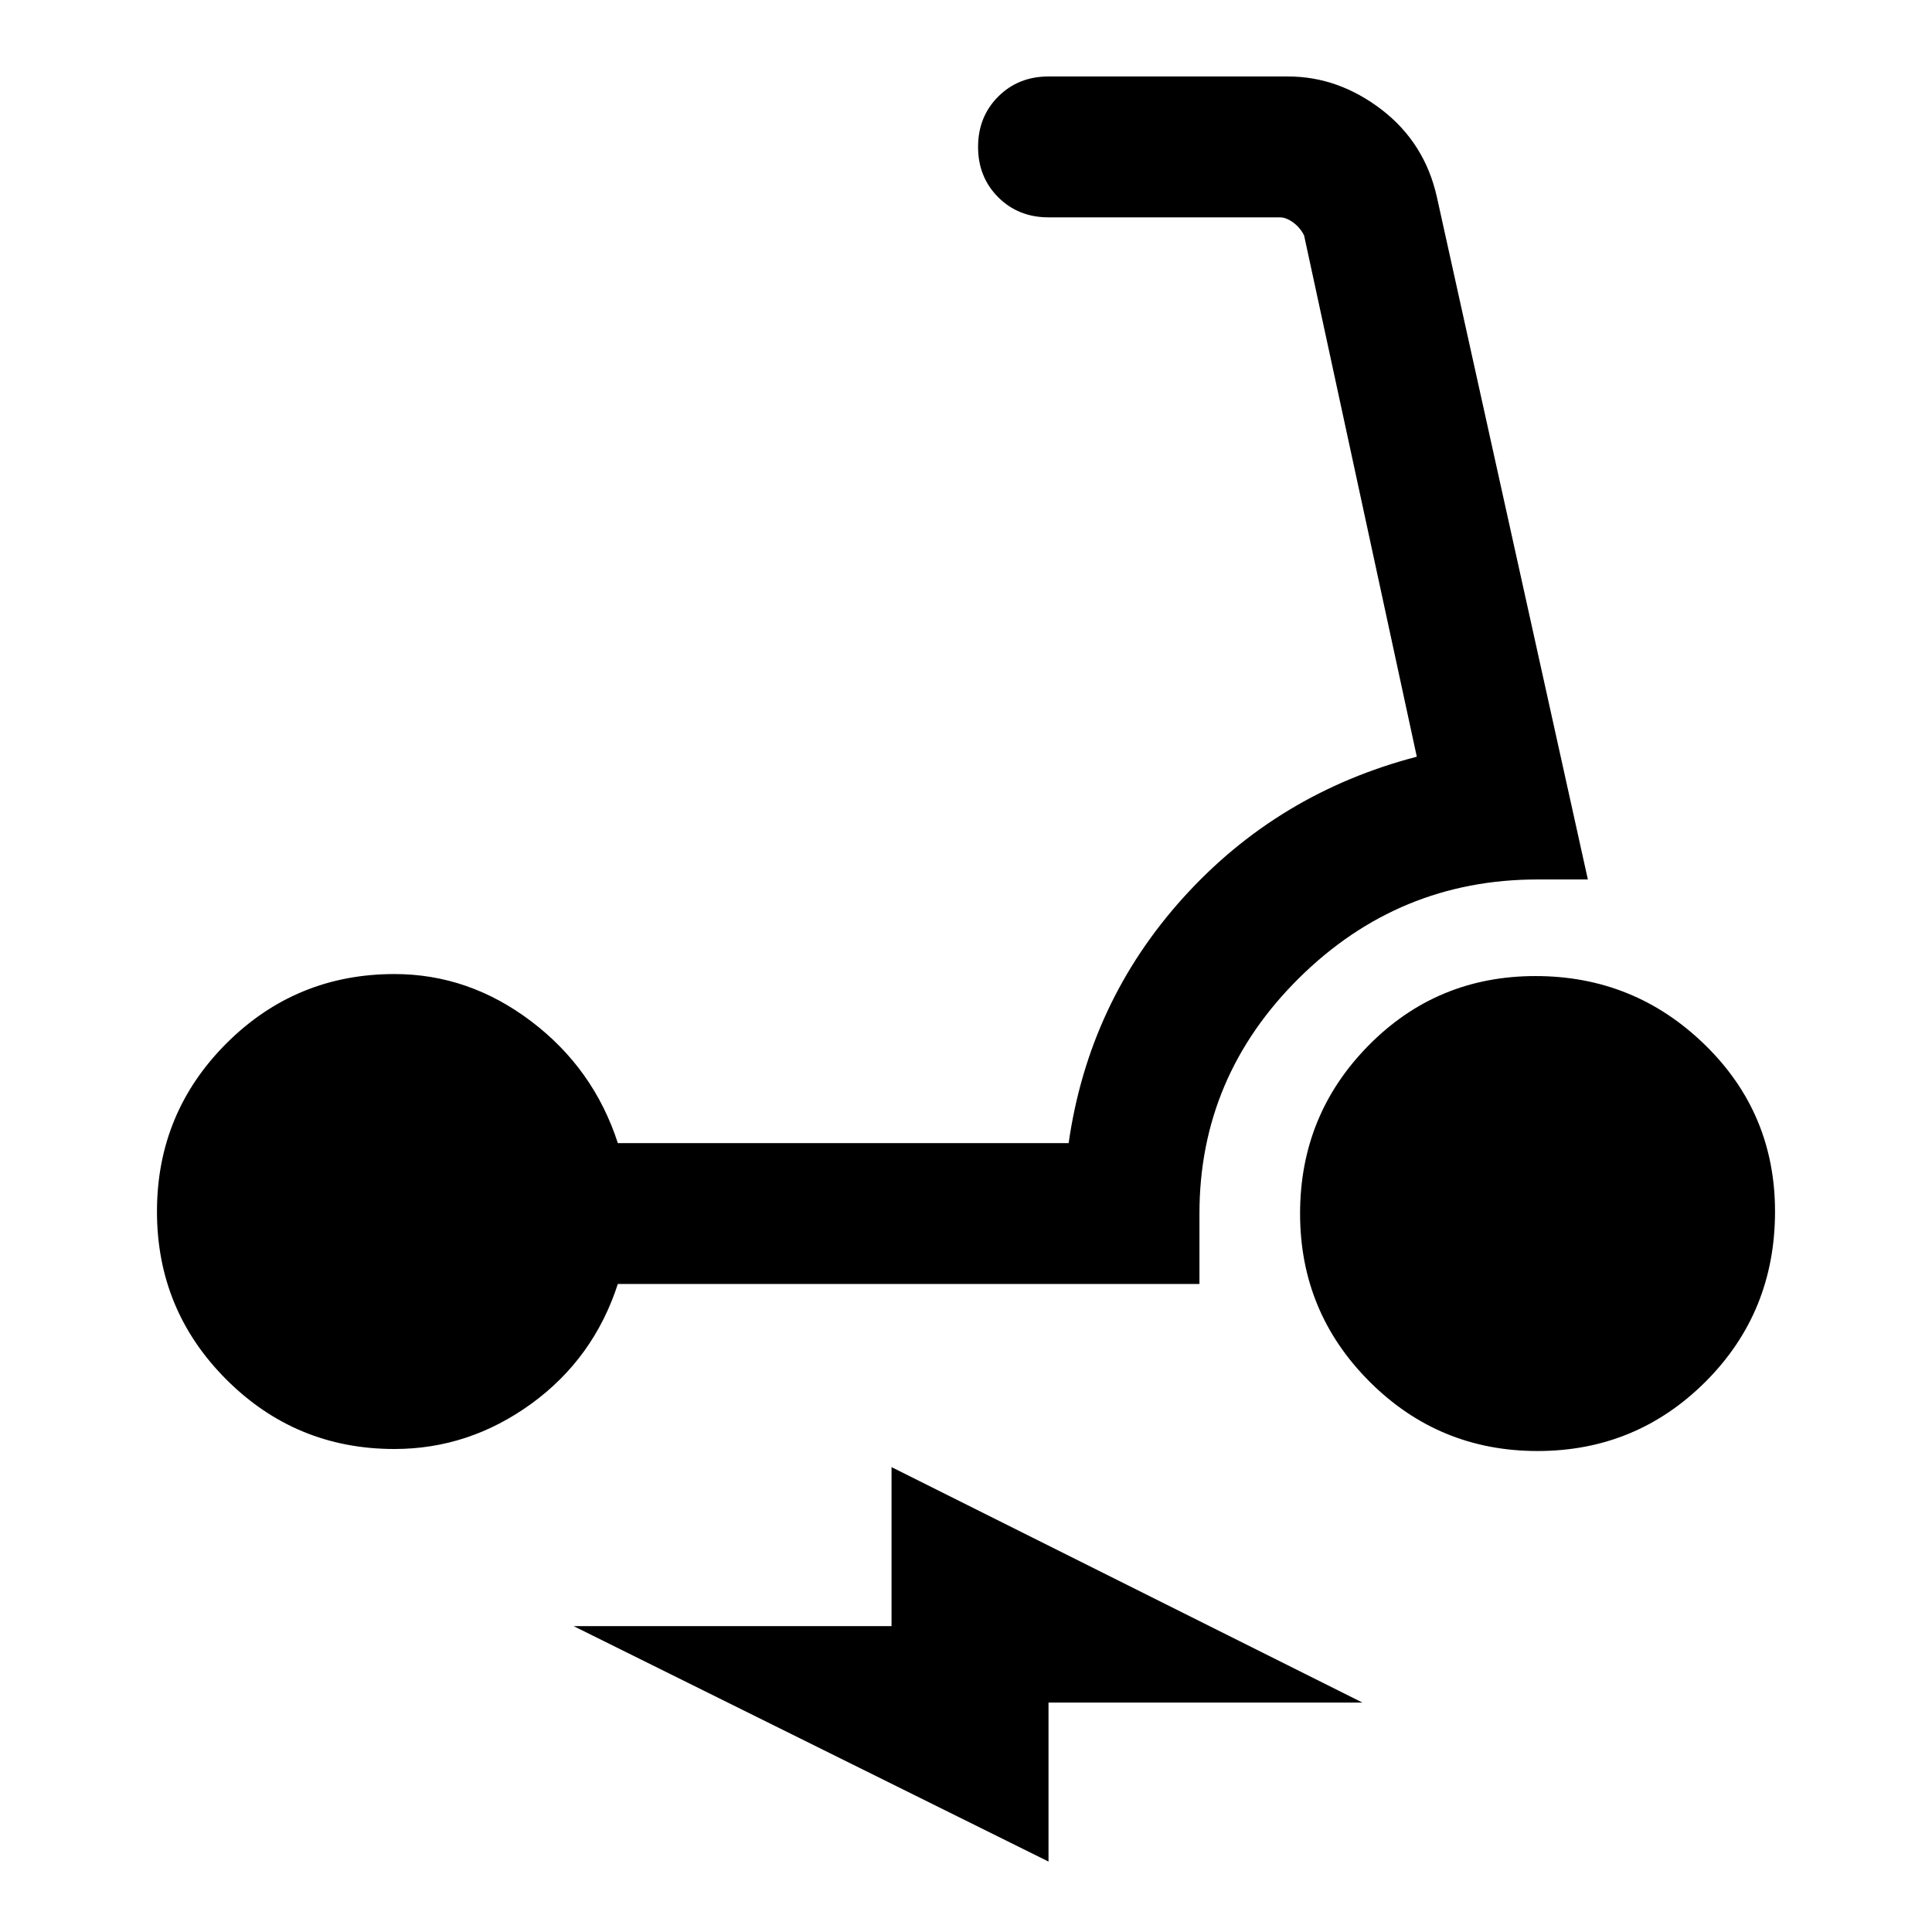<svg xmlns="http://www.w3.org/2000/svg" height="24" width="24"><path d="M4.9 18Q3.675 18 2.812 17.137Q1.95 16.275 1.95 15.05Q1.95 13.825 2.812 12.962Q3.675 12.1 4.9 12.1Q5.825 12.1 6.6 12.688Q7.375 13.275 7.675 14.2H13.275Q13.525 12.45 14.7 11.15Q15.875 9.85 17.6 9.4L16.2 2.925Q16.15 2.825 16.062 2.762Q15.975 2.7 15.9 2.7H13.025Q12.65 2.7 12.4 2.45Q12.15 2.2 12.15 1.825Q12.15 1.45 12.4 1.2Q12.65 0.95 13.025 0.95H16Q16.625 0.95 17.163 1.362Q17.7 1.775 17.85 2.45L19.725 10.925H19.1Q17.375 10.925 16.137 12.15Q14.9 13.375 14.9 15.075V15.95H7.675Q7.375 16.875 6.6 17.438Q5.825 18 4.9 18ZM19.1 18.025Q17.875 18.025 17.013 17.163Q16.15 16.3 16.15 15.075Q16.15 13.85 17 12.988Q17.85 12.125 19.075 12.125Q20.3 12.125 21.175 12.975Q22.05 13.825 22.05 15.05Q22.05 16.3 21.188 17.163Q20.325 18.025 19.1 18.025ZM13.025 23.125 7.125 20.2H11.075V18.225L16.925 21.15H13.025Z"/></svg>